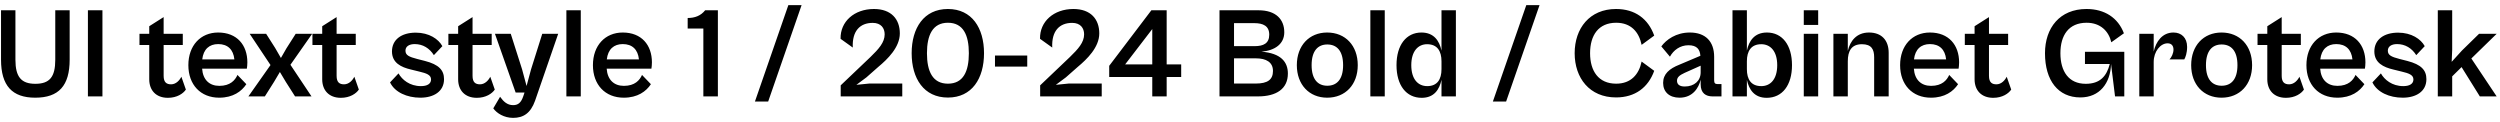 <svg width="389" height="19" viewBox="0 0 389 19" fill="none" xmlns="http://www.w3.org/2000/svg">
<path d="M5.48 15.2C9.14 15.2 10.84 13.34 10.84 9.28V1.6H8.6V9.3C8.6 11.96 7.74 13.04 5.5 13.04C3.3 13.04 2.4 11.96 2.4 9.3V1.6H0.16V9.28C0.16 13.34 1.9 15.2 5.48 15.2ZM15.939 15V1.6H13.679V15H15.939ZM26.122 15.22C27.542 15.22 28.502 14.56 28.922 13.94L28.222 11.94C27.942 12.5 27.382 13.12 26.622 13.12C25.962 13.12 25.462 12.86 25.462 11.8V7H28.442V5.26H25.462V2.66L23.222 4.08V5.26H21.702V7H23.222V12.34C23.222 14.06 24.282 15.22 26.122 15.22ZM34.109 15.2C36.269 15.2 37.589 14.22 38.329 13.1L36.949 11.66C36.589 12.48 35.829 13.36 34.129 13.36C32.589 13.36 31.569 12.42 31.449 10.68H38.409C38.449 10.48 38.489 10.06 38.489 9.7C38.489 7 36.869 5.06 33.949 5.06C31.209 5.06 29.309 7.08 29.309 10.14C29.309 13.18 31.209 15.2 34.109 15.2ZM33.949 6.86C35.429 6.86 36.309 7.7 36.469 9.24H31.469C31.649 7.66 32.569 6.86 33.949 6.86ZM41.211 15L42.651 12.72L43.551 11.2L44.471 12.74L45.911 15H48.471L45.191 10.08L48.571 5.26H46.011L44.571 7.52L43.711 9.02L42.811 7.46L41.411 5.26H38.851L42.091 10.12L38.651 15H41.211ZM53.036 15.22C54.456 15.22 55.416 14.56 55.836 13.94L55.136 11.94C54.856 12.5 54.296 13.12 53.536 13.12C52.876 13.12 52.376 12.86 52.376 11.8V7H55.356V5.26H52.376V2.66L50.136 4.08V5.26H48.616V7H50.136V12.34C50.136 14.06 51.196 15.22 53.036 15.22ZM65.411 15.2C67.471 15.2 69.091 14.24 69.091 12.32C69.091 10.92 68.291 10.04 66.111 9.48L64.931 9.18C63.611 8.84 63.091 8.58 63.091 7.88C63.091 7.22 63.671 6.86 64.531 6.86C65.791 6.86 66.831 7.5 67.511 8.58L68.831 7.18C68.231 6.08 66.771 5.08 64.691 5.08C62.451 5.08 60.991 6.18 60.991 8C60.991 9.78 62.411 10.46 63.951 10.82L65.251 11.14C66.331 11.4 67.071 11.64 67.071 12.36C67.071 13.06 66.451 13.4 65.491 13.4C63.751 13.4 62.551 12.4 62.011 11.42L60.691 12.82C61.431 14.36 63.331 15.2 65.411 15.2ZM74.188 15.22C75.608 15.22 76.568 14.56 76.988 13.94L76.288 11.94C76.008 12.5 75.448 13.12 74.688 13.12C74.028 13.12 73.528 12.86 73.528 11.8V7H76.508V5.26H73.528V2.66L71.288 4.08V5.26H69.768V7H71.288V12.34C71.288 14.06 72.348 15.22 74.188 15.22ZM79.834 18.34C81.414 18.34 82.554 17.64 83.254 15.68L86.854 5.26H84.374L82.634 10.78L81.934 13.38L81.234 10.78L79.474 5.26H77.014L80.234 14.4H81.614L81.434 14.94C81.074 16.02 80.594 16.36 79.834 16.36C78.934 16.36 78.334 15.8 77.814 15.06L76.754 16.86C77.294 17.62 78.434 18.34 79.834 18.34ZM90.369 15V1.6H88.129V15H90.369ZM97.059 15.2C99.219 15.2 100.539 14.22 101.279 13.1L99.899 11.66C99.539 12.48 98.779 13.36 97.079 13.36C95.539 13.36 94.519 12.42 94.399 10.68H101.359C101.399 10.48 101.439 10.06 101.439 9.7C101.439 7 99.819 5.06 96.899 5.06C94.159 5.06 92.259 7.08 92.259 10.14C92.259 13.18 94.159 15.2 97.059 15.2ZM96.899 6.86C98.379 6.86 99.259 7.7 99.419 9.24H94.419C94.599 7.66 95.519 6.86 96.899 6.86ZM111.702 15V1.6H109.722C109.042 2.46 108.102 2.8 107.002 2.8V4.44H109.442V15H111.702ZM119.527 15.8L124.727 0.8H122.667L117.467 15.8H119.527ZM140.393 15V13H135.253L133.253 13.2L134.813 12.04L136.673 10.4C138.093 9.22 140.013 7.36 140.013 5.2C140.013 3 138.693 1.4 135.993 1.4C132.913 1.4 130.733 3.36 130.793 6.04L132.693 7.4C132.573 4.82 133.813 3.56 135.793 3.56C137.093 3.56 137.653 4.38 137.653 5.34C137.653 6.6 136.733 7.62 135.433 8.88L130.813 13.28V15H140.393ZM147.494 15.18C151.234 15.18 153.114 12.22 153.114 8.28C153.114 4.36 151.234 1.4 147.494 1.4C143.754 1.4 141.854 4.36 141.854 8.28C141.854 12.22 143.754 15.18 147.494 15.18ZM147.494 13.02C145.114 13.02 144.234 11.1 144.234 8.28C144.234 5.48 145.114 3.54 147.494 3.54C149.894 3.54 150.754 5.48 150.754 8.28C150.754 11.1 149.894 13.02 147.494 13.02ZM159.839 10.36V8.64H154.819V10.36H159.839ZM171.428 15V13H166.288L164.288 13.2L165.848 12.04L167.708 10.4C169.128 9.22 171.048 7.36 171.048 5.2C171.048 3 169.728 1.4 167.028 1.4C163.948 1.4 161.768 3.36 161.828 6.04L163.728 7.4C163.608 4.82 164.848 3.56 166.828 3.56C168.128 3.56 168.688 4.38 168.688 5.34C168.688 6.6 167.768 7.62 166.468 8.88L161.848 13.28V15H171.428ZM181.533 15V11.98H183.793V10.02H181.533V1.6H179.153L172.593 10.24V11.98H179.293V15H181.533ZM175.073 10.02L179.293 4.52V10.02H175.073ZM195.734 15C198.614 15 200.394 13.82 200.394 11.44C200.394 9.64 199.314 8.28 196.274 8.04C198.434 7.86 199.834 6.8 199.834 5.02C199.834 3.04 198.554 1.6 195.834 1.6H189.754V15H195.734ZM195.154 3.6C196.554 3.6 197.494 4.04 197.494 5.4C197.494 6.76 196.574 7.18 195.234 7.18H192.014V3.6H195.154ZM195.454 9.08C197.014 9.08 198.074 9.68 198.074 11.04C198.074 12.4 197.234 13 195.394 13H192.014V9.08H195.454ZM206.507 15.2C209.347 15.2 211.267 13.16 211.267 10.14C211.267 7.1 209.347 5.06 206.507 5.06C203.707 5.06 201.787 7.1 201.787 10.14C201.787 13.16 203.707 15.2 206.507 15.2ZM206.527 13.34C205.087 13.34 204.087 12.38 204.087 10.14C204.087 7.88 205.087 6.92 206.527 6.92C207.987 6.92 208.987 7.88 208.987 10.14C208.987 12.38 207.987 13.34 206.527 13.34ZM215.467 15V1.6H213.227V15H215.467ZM221.216 15.22C223.156 15.22 223.976 13.92 224.296 12.42V15H226.536V1.6H224.296V7.88C223.976 6.36 223.116 5.06 221.176 5.06C218.816 5.06 217.296 7 217.296 10.14C217.296 13.28 218.816 15.22 221.216 15.22ZM219.596 10.14C219.596 7.96 220.656 6.88 222.056 6.88C223.636 6.88 224.296 7.94 224.296 9.54V10.76C224.296 12.36 223.636 13.4 222.076 13.4C220.656 13.4 219.596 12.34 219.596 10.14ZM234.351 15.8L239.551 0.8H237.491L232.291 15.8H234.351ZM251.457 15.16C254.417 15.16 256.457 13.62 257.397 11.02L255.437 9.58C255.017 11.58 253.777 13.02 251.477 13.02C248.717 13.02 247.417 11.04 247.417 8.28C247.417 5.5 248.717 3.54 251.477 3.54C253.777 3.54 255.017 4.96 255.437 6.98L257.397 5.54C256.457 2.92 254.417 1.4 251.457 1.4C247.337 1.4 245.017 4.42 245.017 8.28C245.017 12.14 247.337 15.16 251.457 15.16ZM261.342 15.2C263.382 15.2 264.322 13.68 264.622 12.4V13.12C264.622 14.52 265.442 15 266.482 15H267.862V13.08H267.242C266.882 13.08 266.722 12.94 266.722 12.5V8.84C266.722 6.44 265.362 5.06 262.942 5.06C260.782 5.06 259.262 6.18 258.502 7.22L259.842 8.82C260.402 7.8 261.422 7.04 262.722 7.04C264.062 7.04 264.502 7.7 264.582 8.68L261.322 10.06C259.742 10.68 258.782 11.52 258.782 12.9C258.782 14.3 259.742 15.2 261.342 15.2ZM260.942 12.56C260.942 12.06 261.282 11.72 262.122 11.34L264.622 10.22V11.26C264.622 12.58 263.622 13.46 262.142 13.46C261.322 13.46 260.942 13.12 260.942 12.56ZM271.815 15V12.42C272.135 13.92 272.955 15.22 274.895 15.22C277.315 15.22 278.835 13.28 278.835 10.14C278.835 7 277.315 5.06 274.935 5.06C272.995 5.06 272.135 6.36 271.815 7.88V1.6H269.575V15H271.815ZM271.815 10.76V9.54C271.815 7.94 272.475 6.88 274.055 6.88C275.475 6.88 276.535 7.96 276.535 10.14C276.535 12.34 275.475 13.4 274.055 13.4C272.475 13.4 271.815 12.36 271.815 10.76ZM282.908 3.88V1.6H280.668V3.88H282.908ZM282.908 15V5.26H280.668V15H282.908ZM287.518 15V9.54C287.518 7.94 288.078 6.88 289.718 6.88C291.218 6.88 291.618 7.7 291.618 8.9V15H293.878V8.22C293.878 6.2 292.718 5.06 290.818 5.06C288.878 5.06 287.878 6.38 287.518 7.92V5.26H285.278V15H287.518ZM300.457 15.2C302.617 15.2 303.937 14.22 304.677 13.1L303.297 11.66C302.937 12.48 302.177 13.36 300.477 13.36C298.937 13.36 297.917 12.42 297.797 10.68H304.757C304.797 10.48 304.837 10.06 304.837 9.7C304.837 7 303.217 5.06 300.297 5.06C297.557 5.06 295.657 7.08 295.657 10.14C295.657 13.18 297.557 15.2 300.457 15.2ZM300.297 6.86C301.777 6.86 302.657 7.7 302.817 9.24H297.817C297.997 7.66 298.917 6.86 300.297 6.86ZM310.145 15.22C311.565 15.22 312.525 14.56 312.945 13.94L312.245 11.94C311.965 12.5 311.405 13.12 310.645 13.12C309.985 13.12 309.485 12.86 309.485 11.8V7H312.465V5.26H309.485V2.66L307.245 4.08V5.26H305.725V7H307.245V12.34C307.245 14.06 308.305 15.22 310.145 15.22ZM323.7 15.16C326.68 15.16 328.38 12.98 328.48 9.96L329.1 15H330.54V8.06H324.42V9.96H328.28C327.8 11.82 326.8 13.04 324.54 13.04C321.9 13.04 320.6 11.12 320.6 8.28C320.6 5.5 321.88 3.54 324.68 3.54C326.84 3.54 328.12 4.86 328.52 6.58L330.48 5.18C329.56 2.76 327.48 1.4 324.66 1.4C320.5 1.4 318.2 4.34 318.2 8.28C318.2 12.54 320.26 15.16 323.7 15.16ZM335.115 15V9.64C335.115 8.02 336.155 6.74 337.275 6.74C337.935 6.74 338.195 7.18 338.195 7.72C338.195 8.28 337.895 8.92 337.575 9.24H339.875C340.055 8.94 340.315 8.24 340.315 7.3C340.315 5.86 339.415 5.06 338.195 5.06C336.455 5.06 335.475 6.46 335.115 8.02V5.26H332.875V15H335.115ZM345.667 15.2C348.507 15.2 350.427 13.16 350.427 10.14C350.427 7.1 348.507 5.06 345.667 5.06C342.867 5.06 340.947 7.1 340.947 10.14C340.947 13.16 342.867 15.2 345.667 15.2ZM345.687 13.34C344.247 13.34 343.247 12.38 343.247 10.14C343.247 7.88 344.247 6.92 345.687 6.92C347.147 6.92 348.147 7.88 348.147 10.14C348.147 12.38 347.147 13.34 345.687 13.34ZM355.692 15.22C357.112 15.22 358.072 14.56 358.492 13.94L357.792 11.94C357.512 12.5 356.952 13.12 356.192 13.12C355.532 13.12 355.032 12.86 355.032 11.8V7H358.012V5.26H355.032V2.66L352.792 4.08V5.26H351.272V7H352.792V12.34C352.792 14.06 353.852 15.22 355.692 15.22ZM363.68 15.2C365.84 15.2 367.16 14.22 367.9 13.1L366.52 11.66C366.16 12.48 365.4 13.36 363.7 13.36C362.16 13.36 361.14 12.42 361.02 10.68H367.98C368.02 10.48 368.06 10.06 368.06 9.7C368.06 7 366.44 5.06 363.52 5.06C360.78 5.06 358.88 7.08 358.88 10.14C358.88 13.18 360.78 15.2 363.68 15.2ZM363.52 6.86C365 6.86 365.88 7.7 366.04 9.24H361.04C361.22 7.66 362.14 6.86 363.52 6.86ZM373.868 15.2C375.928 15.2 377.548 14.24 377.548 12.32C377.548 10.92 376.748 10.04 374.568 9.48L373.388 9.18C372.068 8.84 371.548 8.58 371.548 7.88C371.548 7.22 372.128 6.86 372.988 6.86C374.248 6.86 375.288 7.5 375.968 8.58L377.288 7.18C376.688 6.08 375.228 5.08 373.148 5.08C370.908 5.08 369.448 6.18 369.448 8C369.448 9.78 370.868 10.46 372.408 10.82L373.708 11.14C374.788 11.4 375.528 11.64 375.528 12.36C375.528 13.06 374.908 13.4 373.948 13.4C372.208 13.4 371.008 12.4 370.468 11.42L369.148 12.82C369.888 14.36 371.788 15.2 373.868 15.2ZM381.561 15V11.88L383.021 10.44L385.861 15H388.481L384.541 9.1L388.481 5.26H385.741L383.081 7.86L381.481 9.62L381.561 7.74V1.6H379.321V15H381.561Z" fill="black"/>
</svg>

